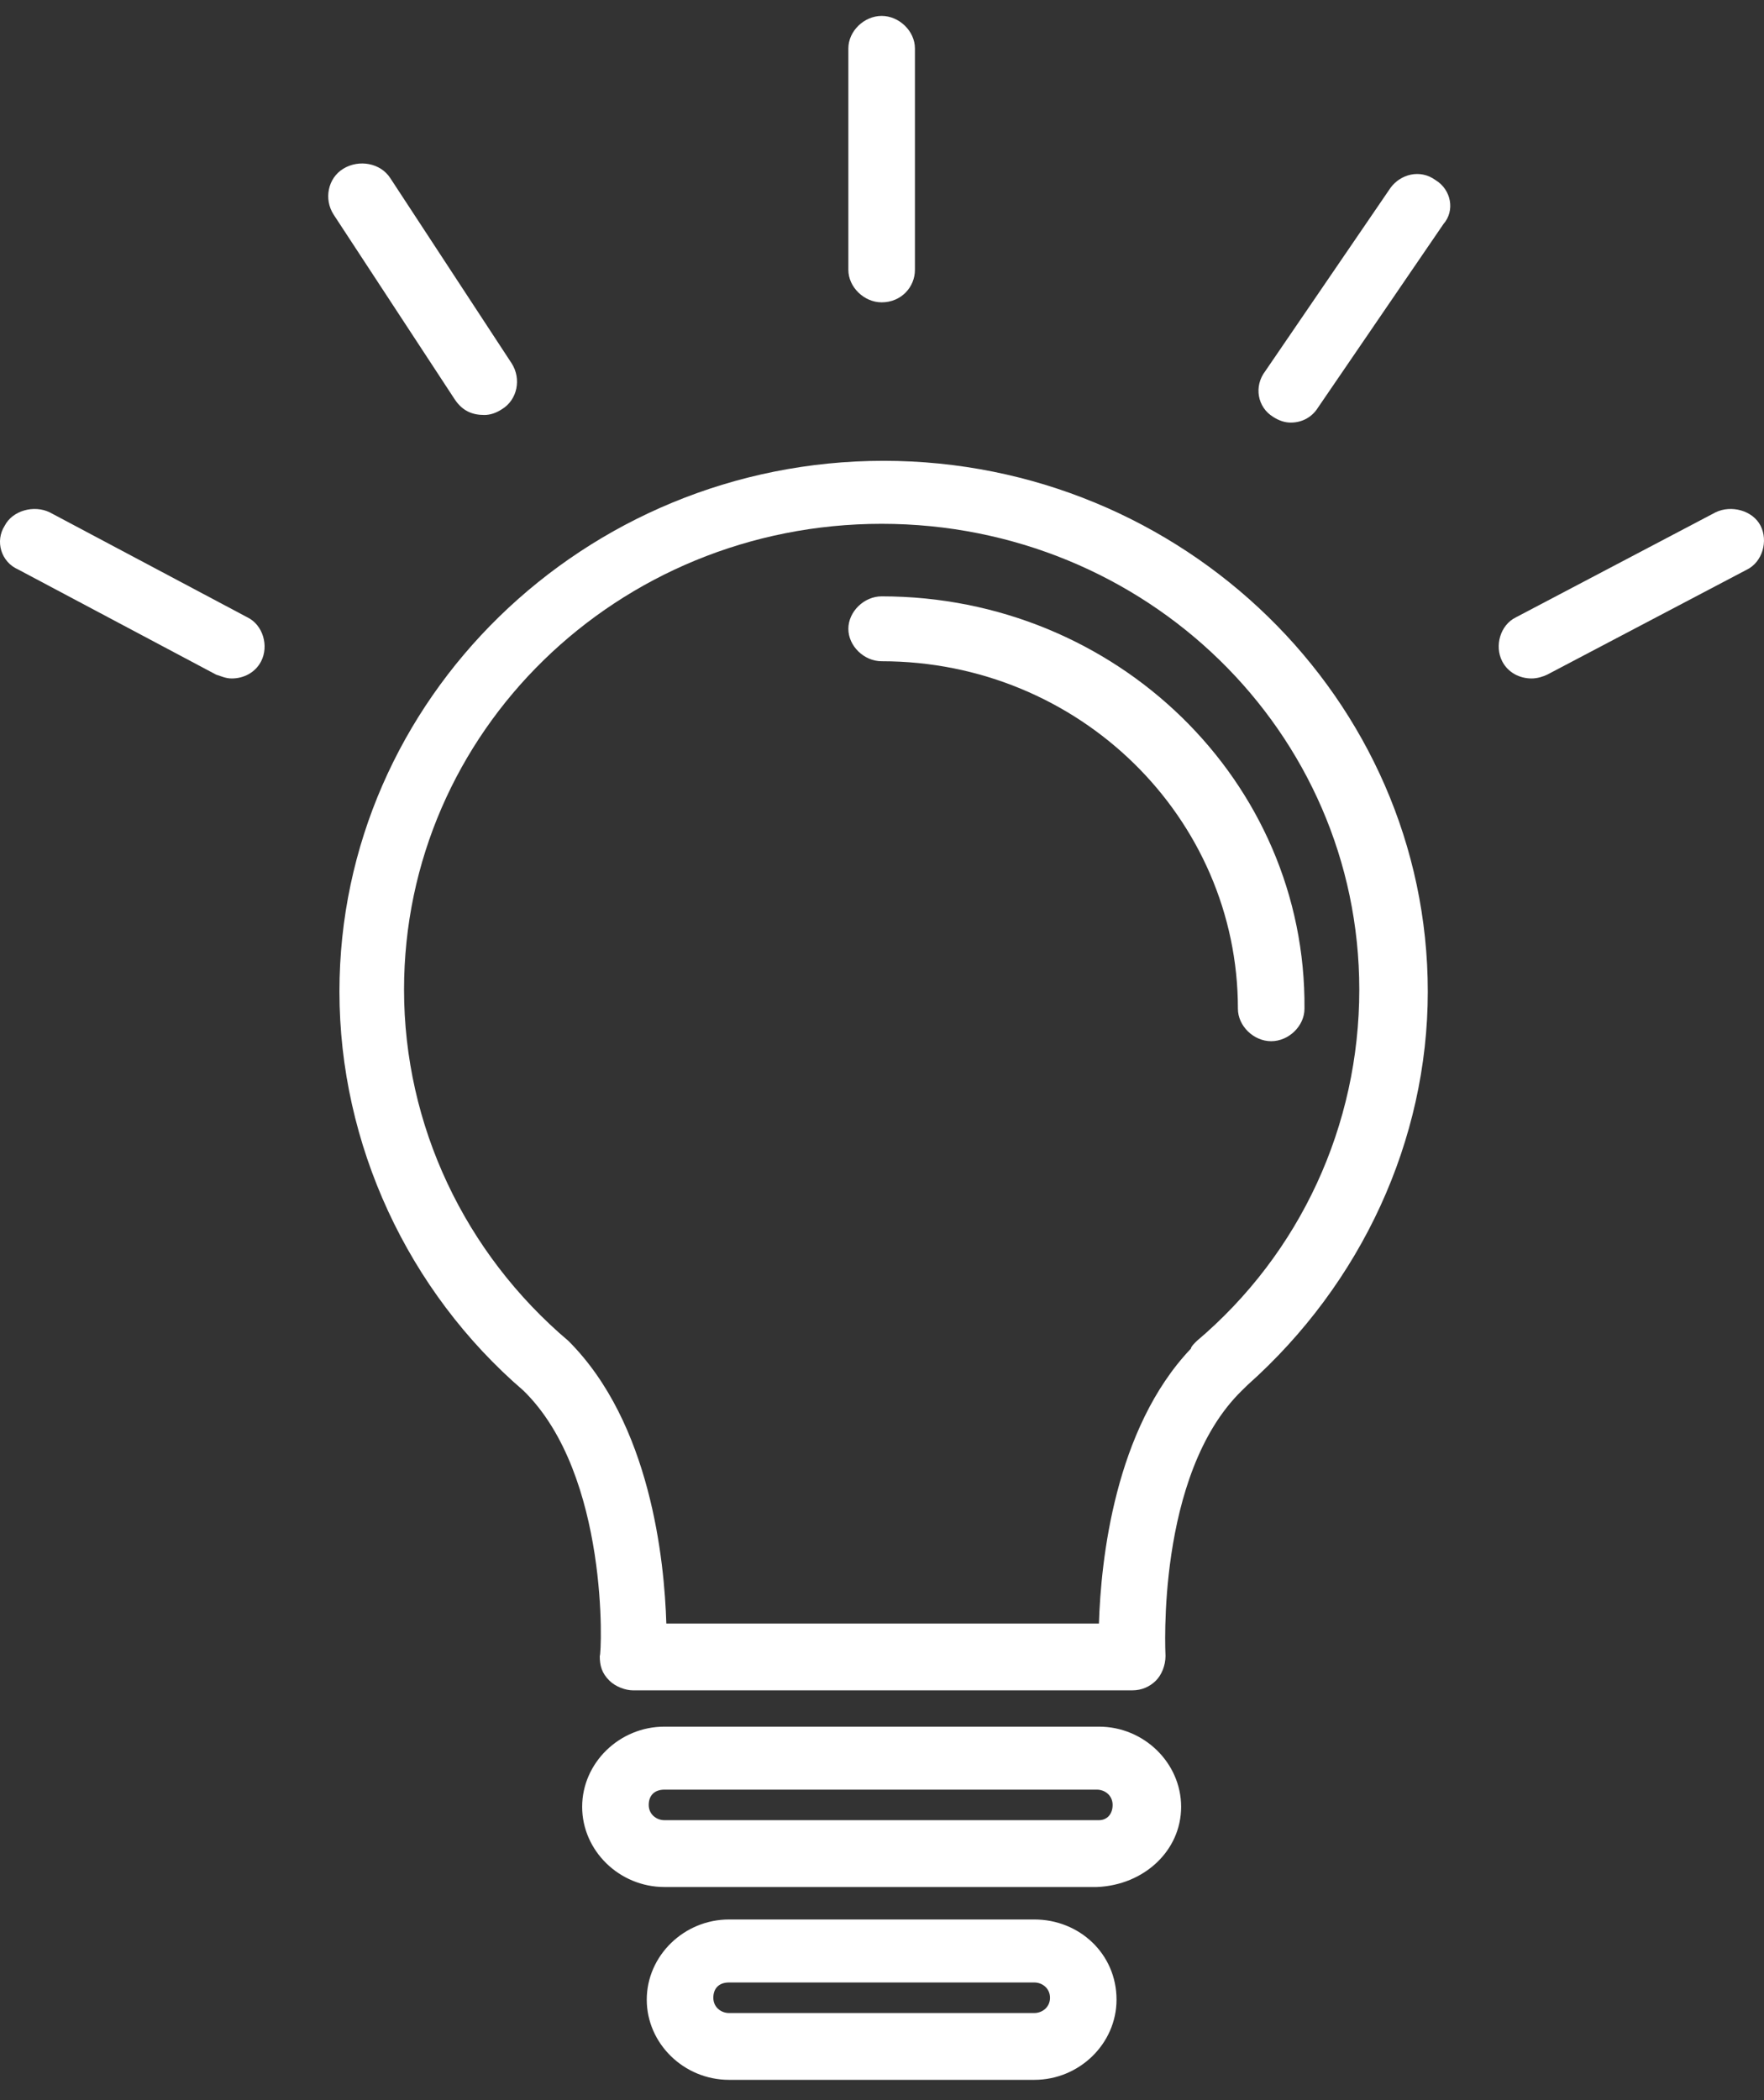 <svg width="42" height="50" viewBox="0 0 42 50" fill="none" xmlns="http://www.w3.org/2000/svg">
<rect x="0" y="0" width="42" height="50" fill="#333333" stroke="none"/>
<path d="M21.038 10.971C13.908 10.971 8.082 16.653 8.082 23.607C8.082 27.244 9.713 30.744 12.463 33.108C14.514 35.108 14.327 39.381 14.28 39.426C14.28 39.653 14.327 39.835 14.514 40.017C14.653 40.153 14.886 40.244 15.073 40.244H26.957C27.19 40.244 27.377 40.153 27.517 40.017C27.656 39.881 27.75 39.653 27.75 39.426C27.75 39.381 27.517 35.108 29.567 33.108C29.614 33.062 29.66 33.017 29.707 32.971C32.41 30.562 33.995 27.153 33.995 23.607C33.995 16.653 28.169 10.971 21.038 10.971ZM28.495 31.926C28.449 31.971 28.355 32.062 28.355 32.108C26.538 34.017 26.212 37.153 26.165 38.653H15.865C15.819 37.153 15.492 33.88 13.535 31.926C11.065 29.835 9.62 26.789 9.62 23.562C9.62 17.425 14.7 12.471 20.992 12.471C27.284 12.471 32.364 17.425 32.364 23.562C32.364 26.789 30.965 29.835 28.495 31.926Z" fill="white"/>
<path d="M20.992 14.198C20.572 14.198 20.199 14.562 20.199 14.971C20.199 15.38 20.572 15.743 20.992 15.743C25.699 15.743 29.474 19.471 29.474 24.016C29.474 24.425 29.847 24.789 30.266 24.789C30.686 24.789 31.059 24.425 31.059 24.016C31.105 18.607 26.584 14.198 20.992 14.198Z" fill="white"/>
<path d="M26.165 41.108H15.819C14.747 41.108 13.861 41.972 13.861 43.017C13.861 44.062 14.747 44.926 15.819 44.926H26.118C27.237 44.881 28.122 44.062 28.122 43.017C28.122 41.972 27.237 41.108 26.165 41.108ZM26.165 43.335H15.819C15.632 43.335 15.446 43.199 15.446 42.972C15.446 42.744 15.585 42.608 15.819 42.608H26.118C26.305 42.608 26.491 42.744 26.491 42.972C26.491 43.199 26.351 43.335 26.165 43.335Z" fill="white"/>
<path d="M24.627 45.699H17.357C16.285 45.699 15.399 46.563 15.399 47.608C15.399 48.654 16.285 49.517 17.357 49.517H24.627C25.699 49.517 26.584 48.654 26.584 47.608C26.584 46.517 25.699 45.699 24.627 45.699ZM24.627 47.926H17.357C17.17 47.926 16.984 47.79 16.984 47.563C16.984 47.335 17.123 47.199 17.357 47.199H24.627C24.813 47.199 25 47.335 25 47.563C25 47.79 24.813 47.926 24.627 47.926Z" fill="white"/>
<path d="M20.992 7.198C21.458 7.198 21.784 6.834 21.784 6.425V1.152C21.784 0.743 21.411 0.379 20.992 0.379C20.572 0.379 20.199 0.743 20.199 1.152V6.425C20.199 6.834 20.572 7.198 20.992 7.198Z" fill="white"/>
<path d="M34.181 4.289C33.808 4.016 33.342 4.152 33.109 4.47L30.127 8.834C29.847 9.198 29.94 9.698 30.313 9.925C30.453 10.016 30.593 10.061 30.732 10.061C31.012 10.061 31.245 9.925 31.385 9.698L34.368 5.334C34.647 5.016 34.554 4.516 34.181 4.289Z" fill="white"/>
<path d="M11.531 9.88C11.671 9.88 11.81 9.834 11.95 9.743C12.323 9.516 12.416 9.016 12.183 8.652L9.294 4.243C9.061 3.879 8.548 3.789 8.175 4.016C7.802 4.243 7.709 4.743 7.942 5.107L10.832 9.516C11.018 9.789 11.251 9.88 11.531 9.88Z" fill="white"/>
<path d="M5.891 14.698L1.184 12.198C0.811 12.016 0.299 12.152 0.112 12.516C-0.121 12.88 0.019 13.38 0.439 13.562L5.146 16.062C5.286 16.107 5.379 16.153 5.519 16.153C5.798 16.153 6.078 16.016 6.218 15.743C6.404 15.38 6.264 14.88 5.891 14.698Z" fill="white"/>
<path d="M41.918 12.516C41.731 12.152 41.219 12.016 40.846 12.198L36.092 14.698C35.719 14.88 35.579 15.38 35.766 15.743C35.906 16.016 36.185 16.153 36.465 16.153C36.605 16.153 36.745 16.107 36.838 16.062L41.592 13.562C41.964 13.38 42.104 12.88 41.918 12.516Z" fill="white"/>
</svg>
